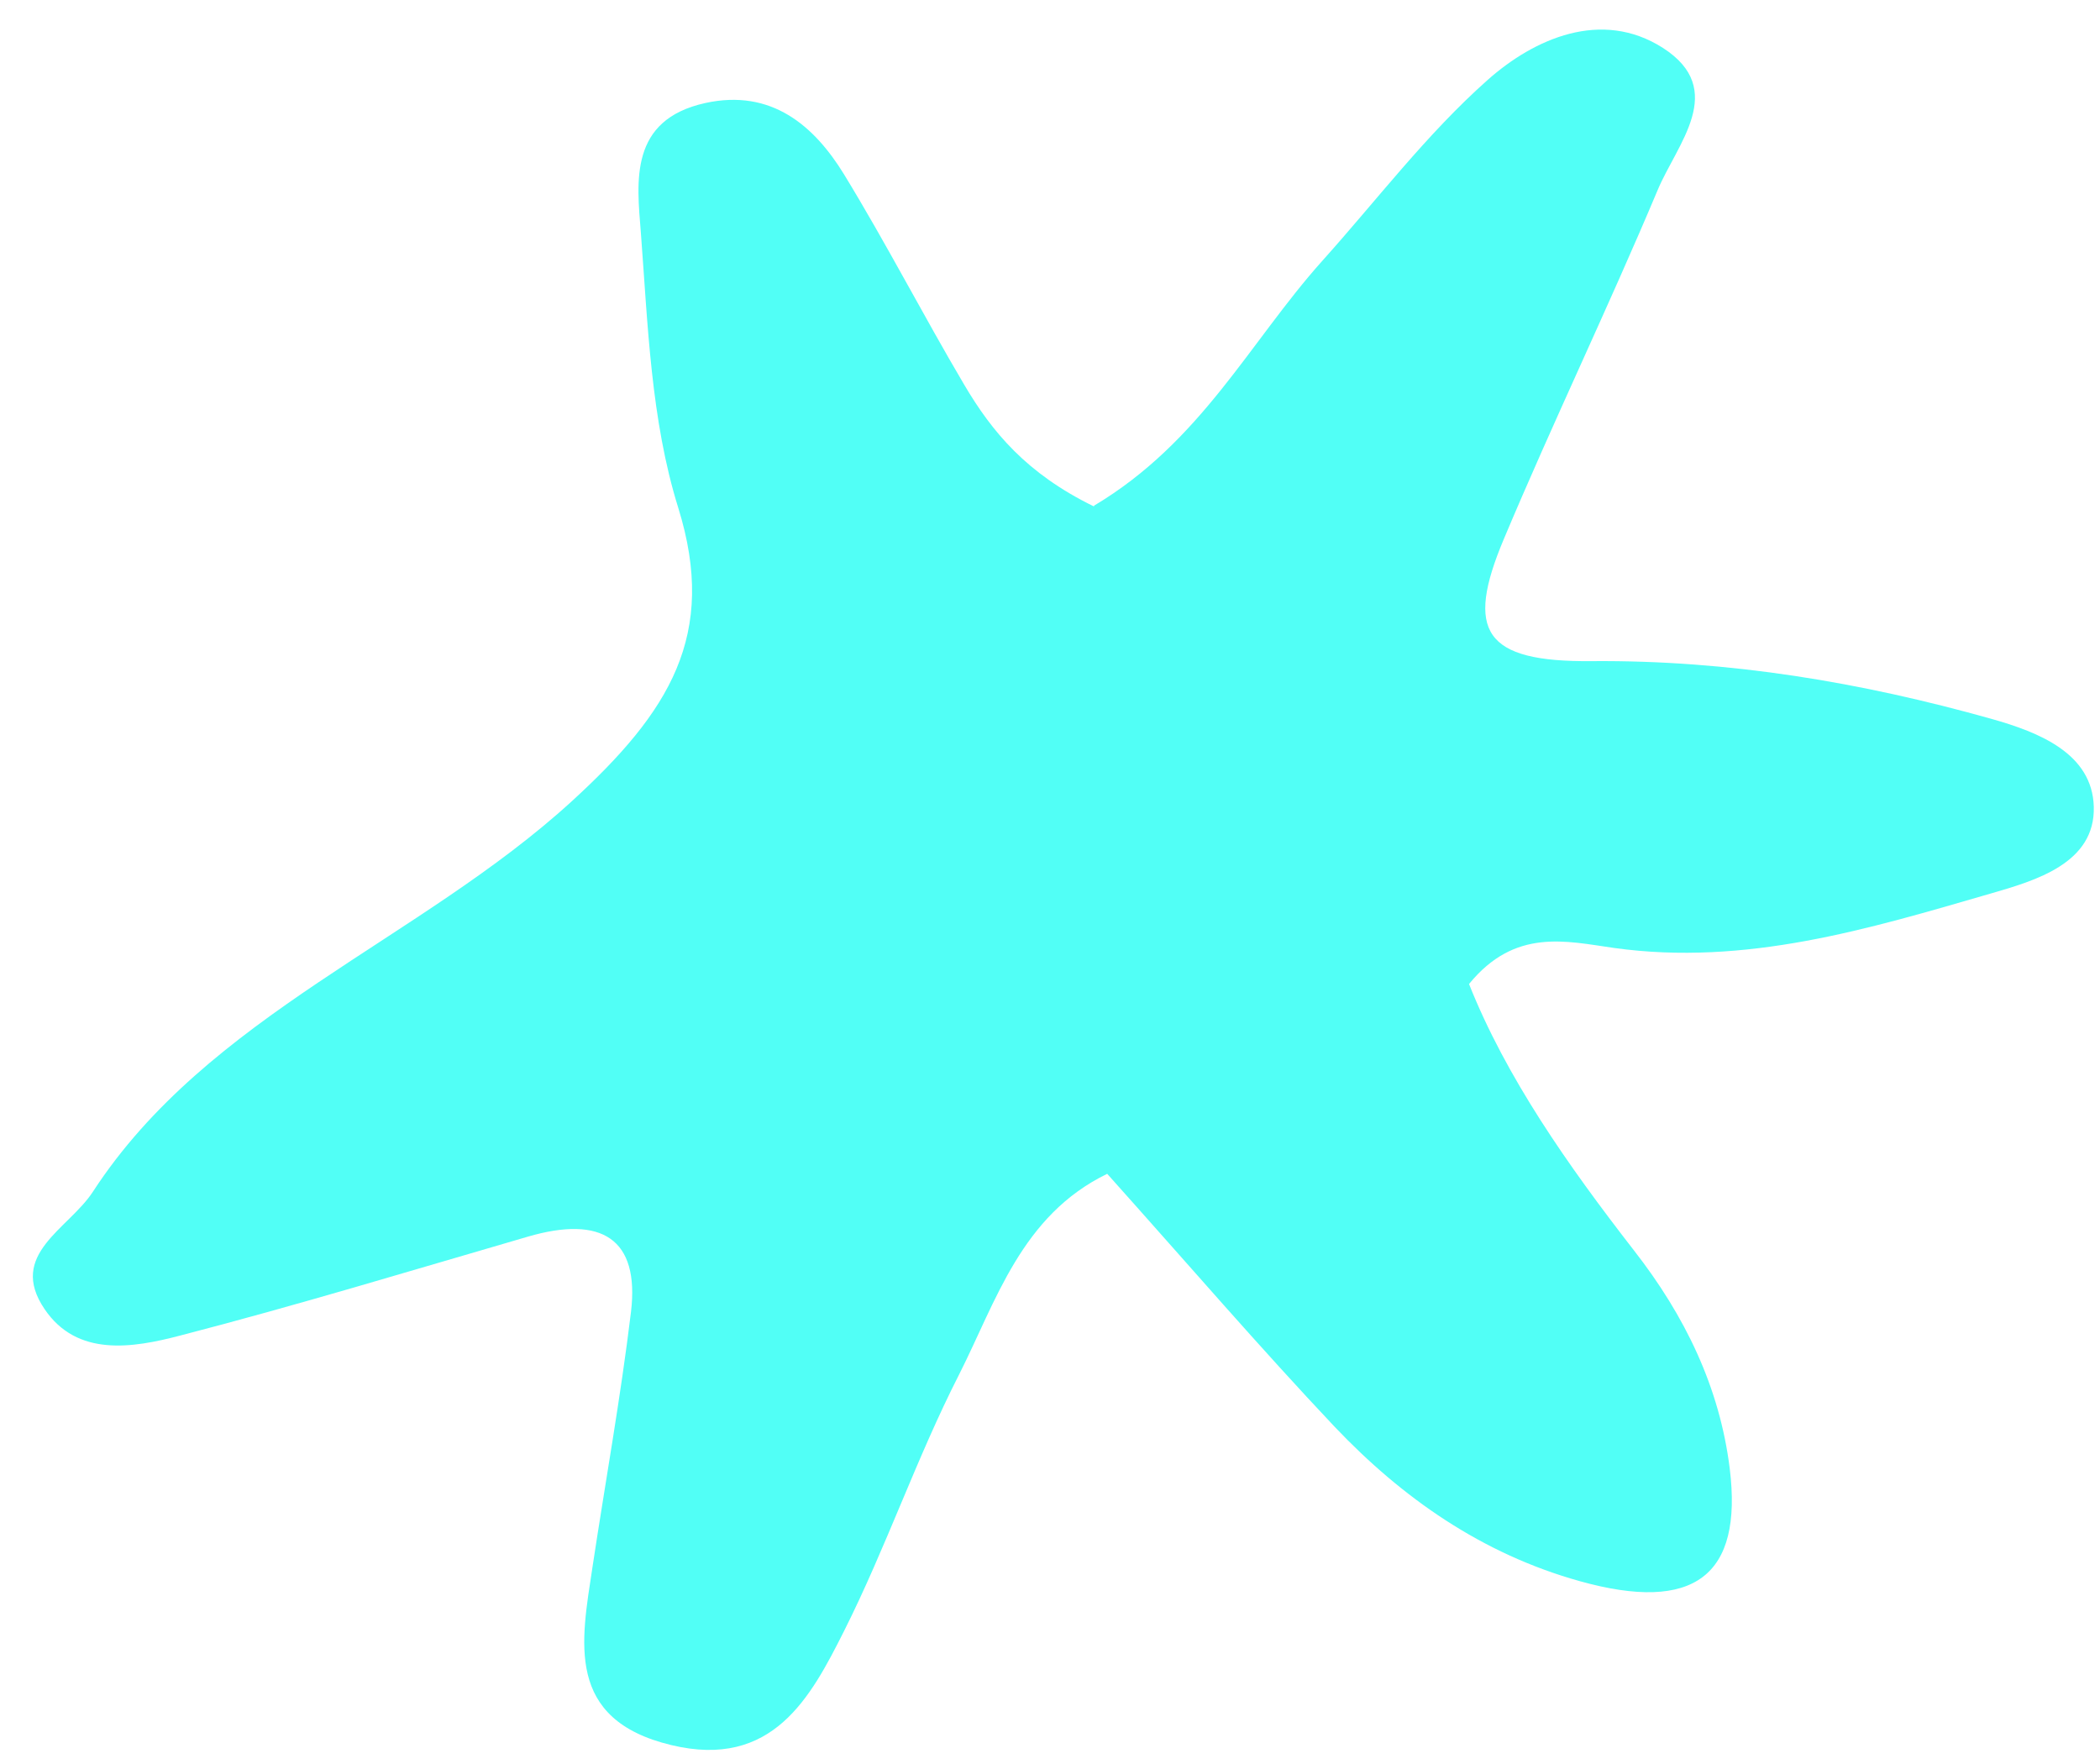 <svg width="50" height="42" viewBox="0 0 50 42" fill="none" xmlns="http://www.w3.org/2000/svg">
<path d="M26.05 12.039C28.598 10.52 29.754 8.144 31.473 6.222C32.776 4.772 33.962 3.197 35.424 1.9C36.525 0.924 38.128 0.205 39.592 1.14C41.145 2.137 39.925 3.429 39.467 4.528C38.296 7.312 36.977 10.048 35.804 12.838C34.882 15.028 35.326 15.767 37.901 15.741C41.18 15.715 44.322 16.247 47.416 17.116C48.553 17.436 49.815 17.941 49.852 19.205C49.891 20.553 48.466 20.966 47.396 21.275C44.495 22.117 41.57 23.006 38.434 22.571C37.282 22.408 36.068 22.092 34.977 23.429C35.863 25.657 37.327 27.74 38.9 29.767C40.12 31.329 40.944 33.032 41.184 34.964C41.5 37.52 40.336 38.406 37.618 37.648C35.271 36.993 33.379 35.655 31.783 33.977C30 32.089 28.309 30.123 26.362 27.948C24.318 28.941 23.721 30.975 22.834 32.73C21.818 34.722 21.098 36.842 20.095 38.837C19.303 40.41 18.397 42.129 15.984 41.55C13.446 40.942 13.841 39.075 14.105 37.323C14.412 35.291 14.778 33.27 15.024 31.233C15.229 29.502 14.335 28.926 12.562 29.446C9.808 30.246 7.067 31.08 4.29 31.799C3.16 32.095 1.834 32.316 1.06 31.167C0.176 29.862 1.635 29.263 2.213 28.373C4.951 24.164 9.986 22.391 13.608 19.083C15.939 16.951 17.091 15.126 16.149 12.091C15.496 9.997 15.426 7.732 15.258 5.532C15.162 4.321 14.976 2.855 16.792 2.453C18.368 2.107 19.386 2.995 20.096 4.151C21.099 5.792 21.981 7.507 22.96 9.164C23.617 10.277 24.438 11.275 26.046 12.058L26.05 12.039Z" fill="#51FFF6"/>
</svg>
